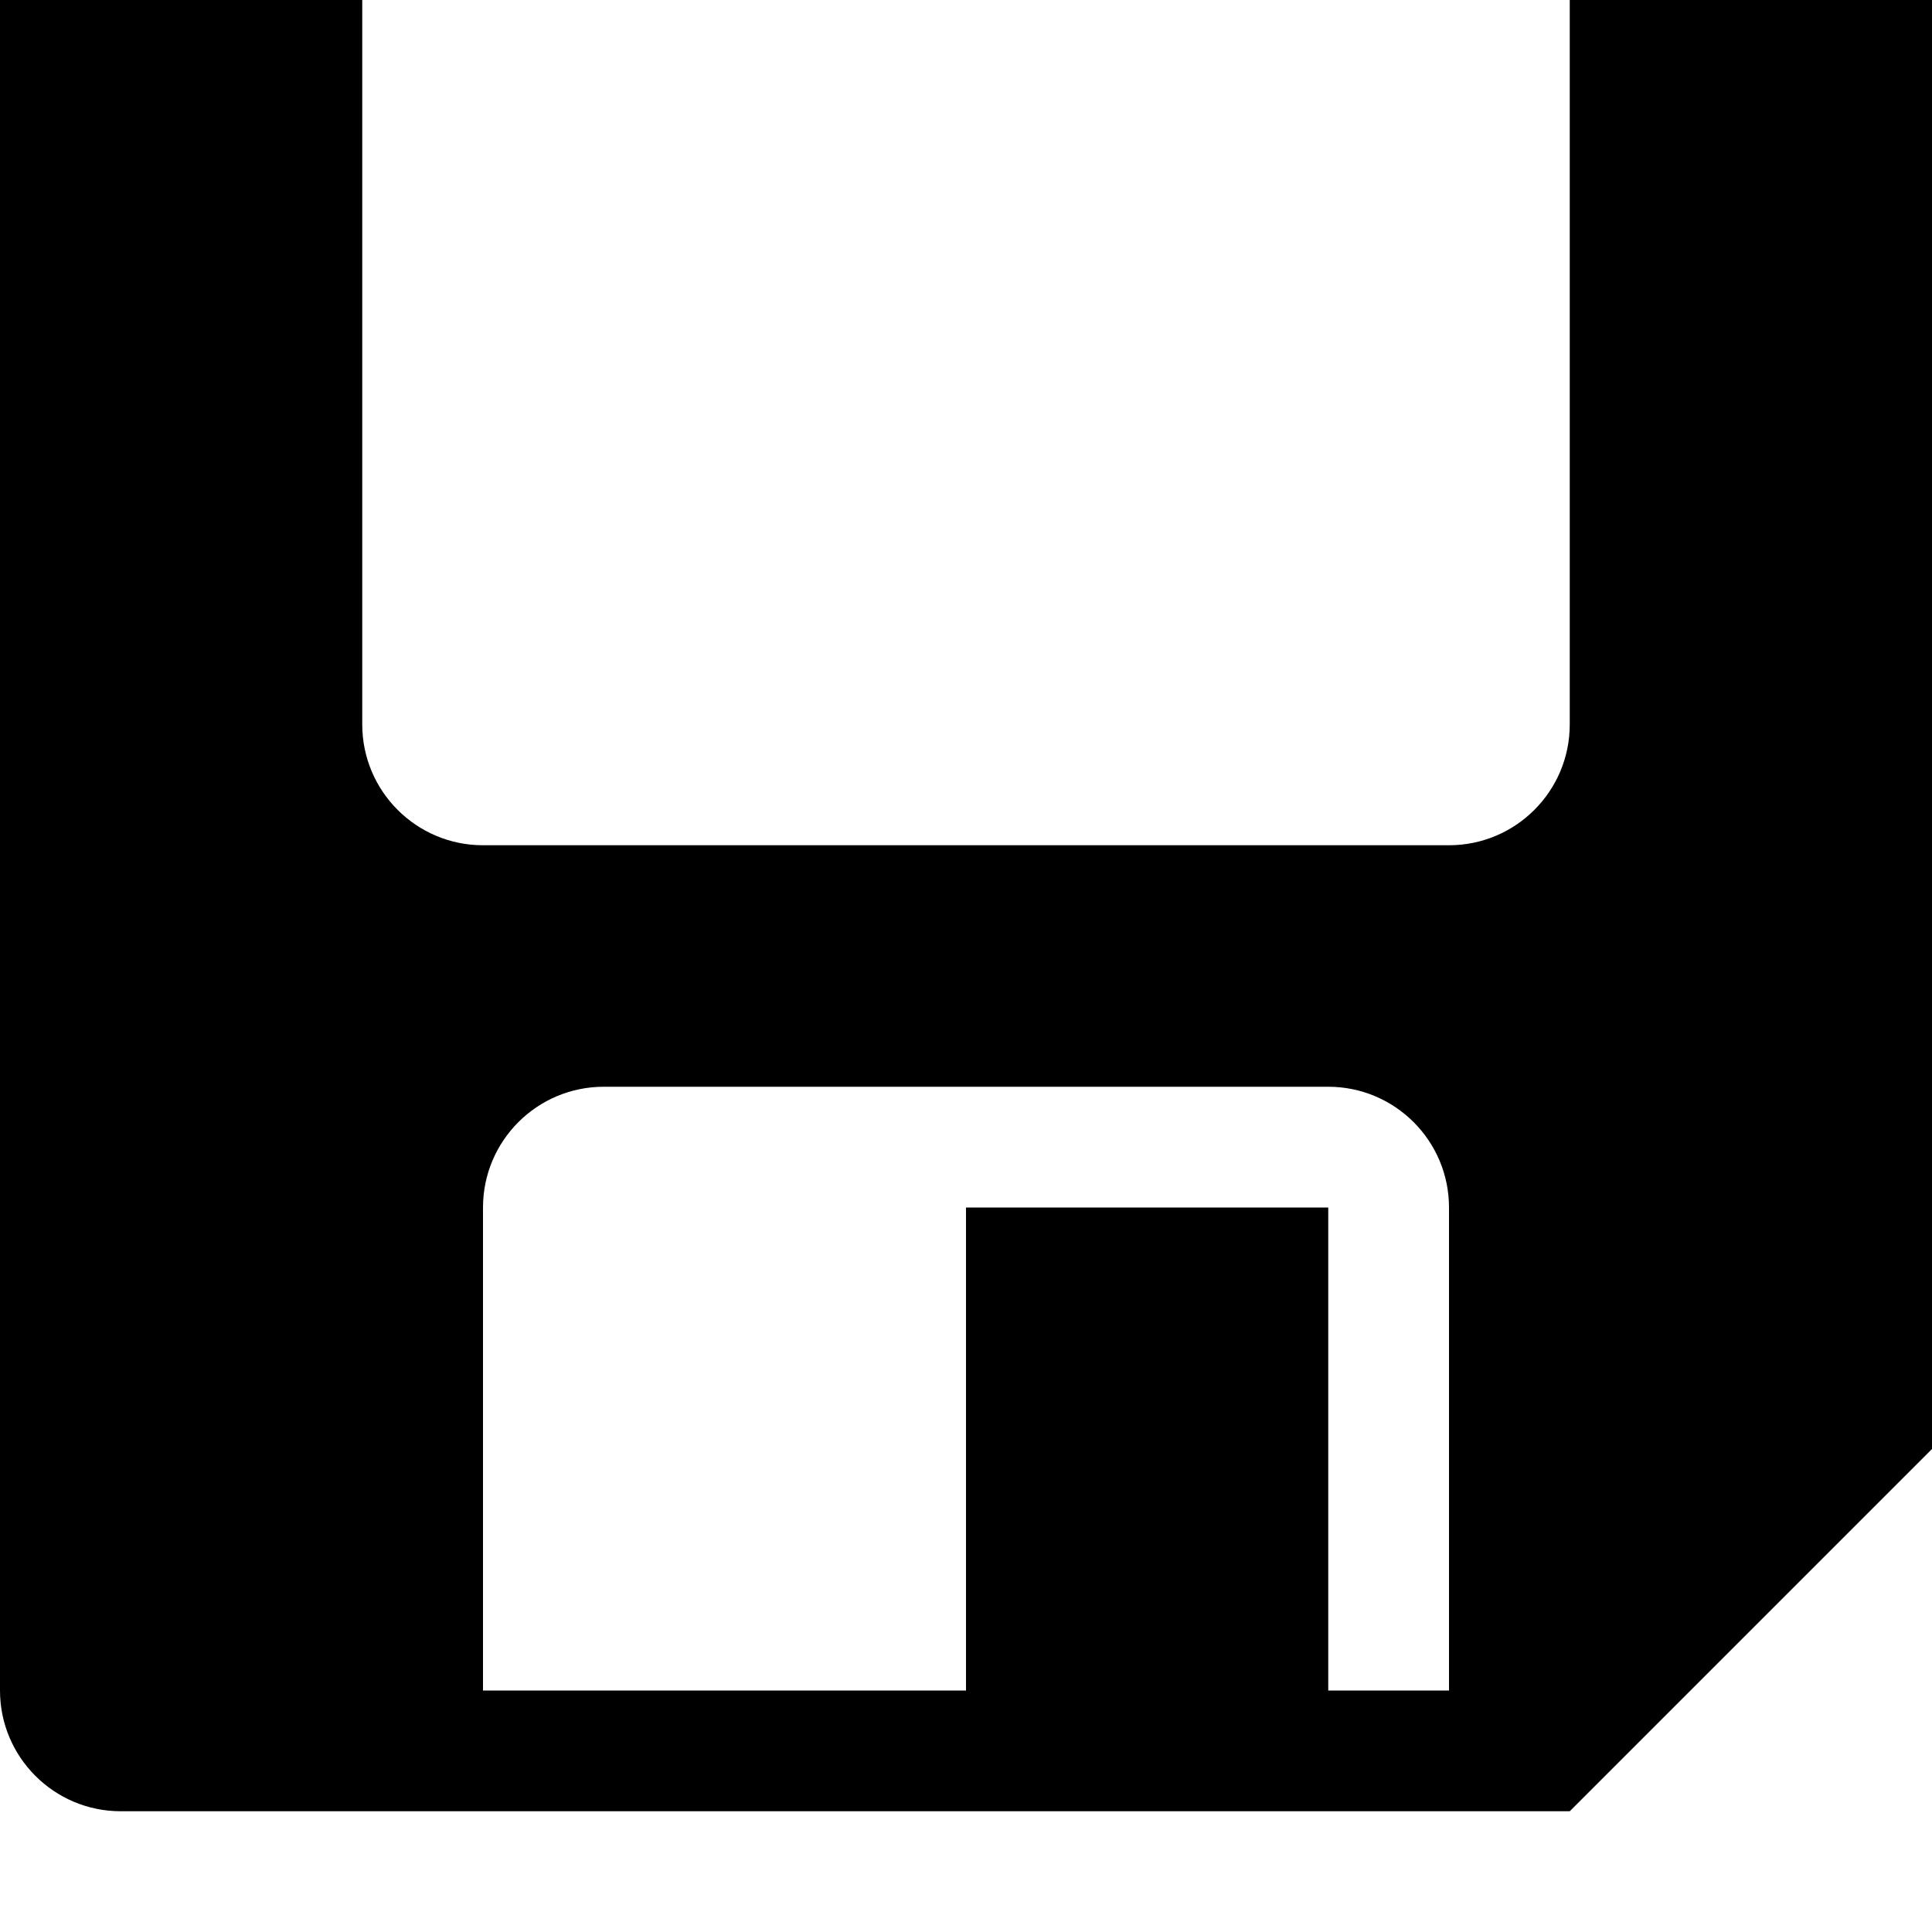 <svg width="128" height="128" viewBox="0 0 512 512" xmlns="http://www.w3.org/2000/svg"><path d="M384 480H32c-17.664 0-32-14.336-32-32V0c0-17.664 14.336-32 32-32h448c17.664 0 32 14.336 32 32v384l-96 96h-32zm-32-160v128h32V320c0-17.664-14.336-32-32-32H160c-17.664 0-32 14.336-32 32v128h128V320h96zM96 192c0 17.664 14.336 32 32 32h256c17.664 0 32-14.336 32-32V0H96v192z"/></svg>